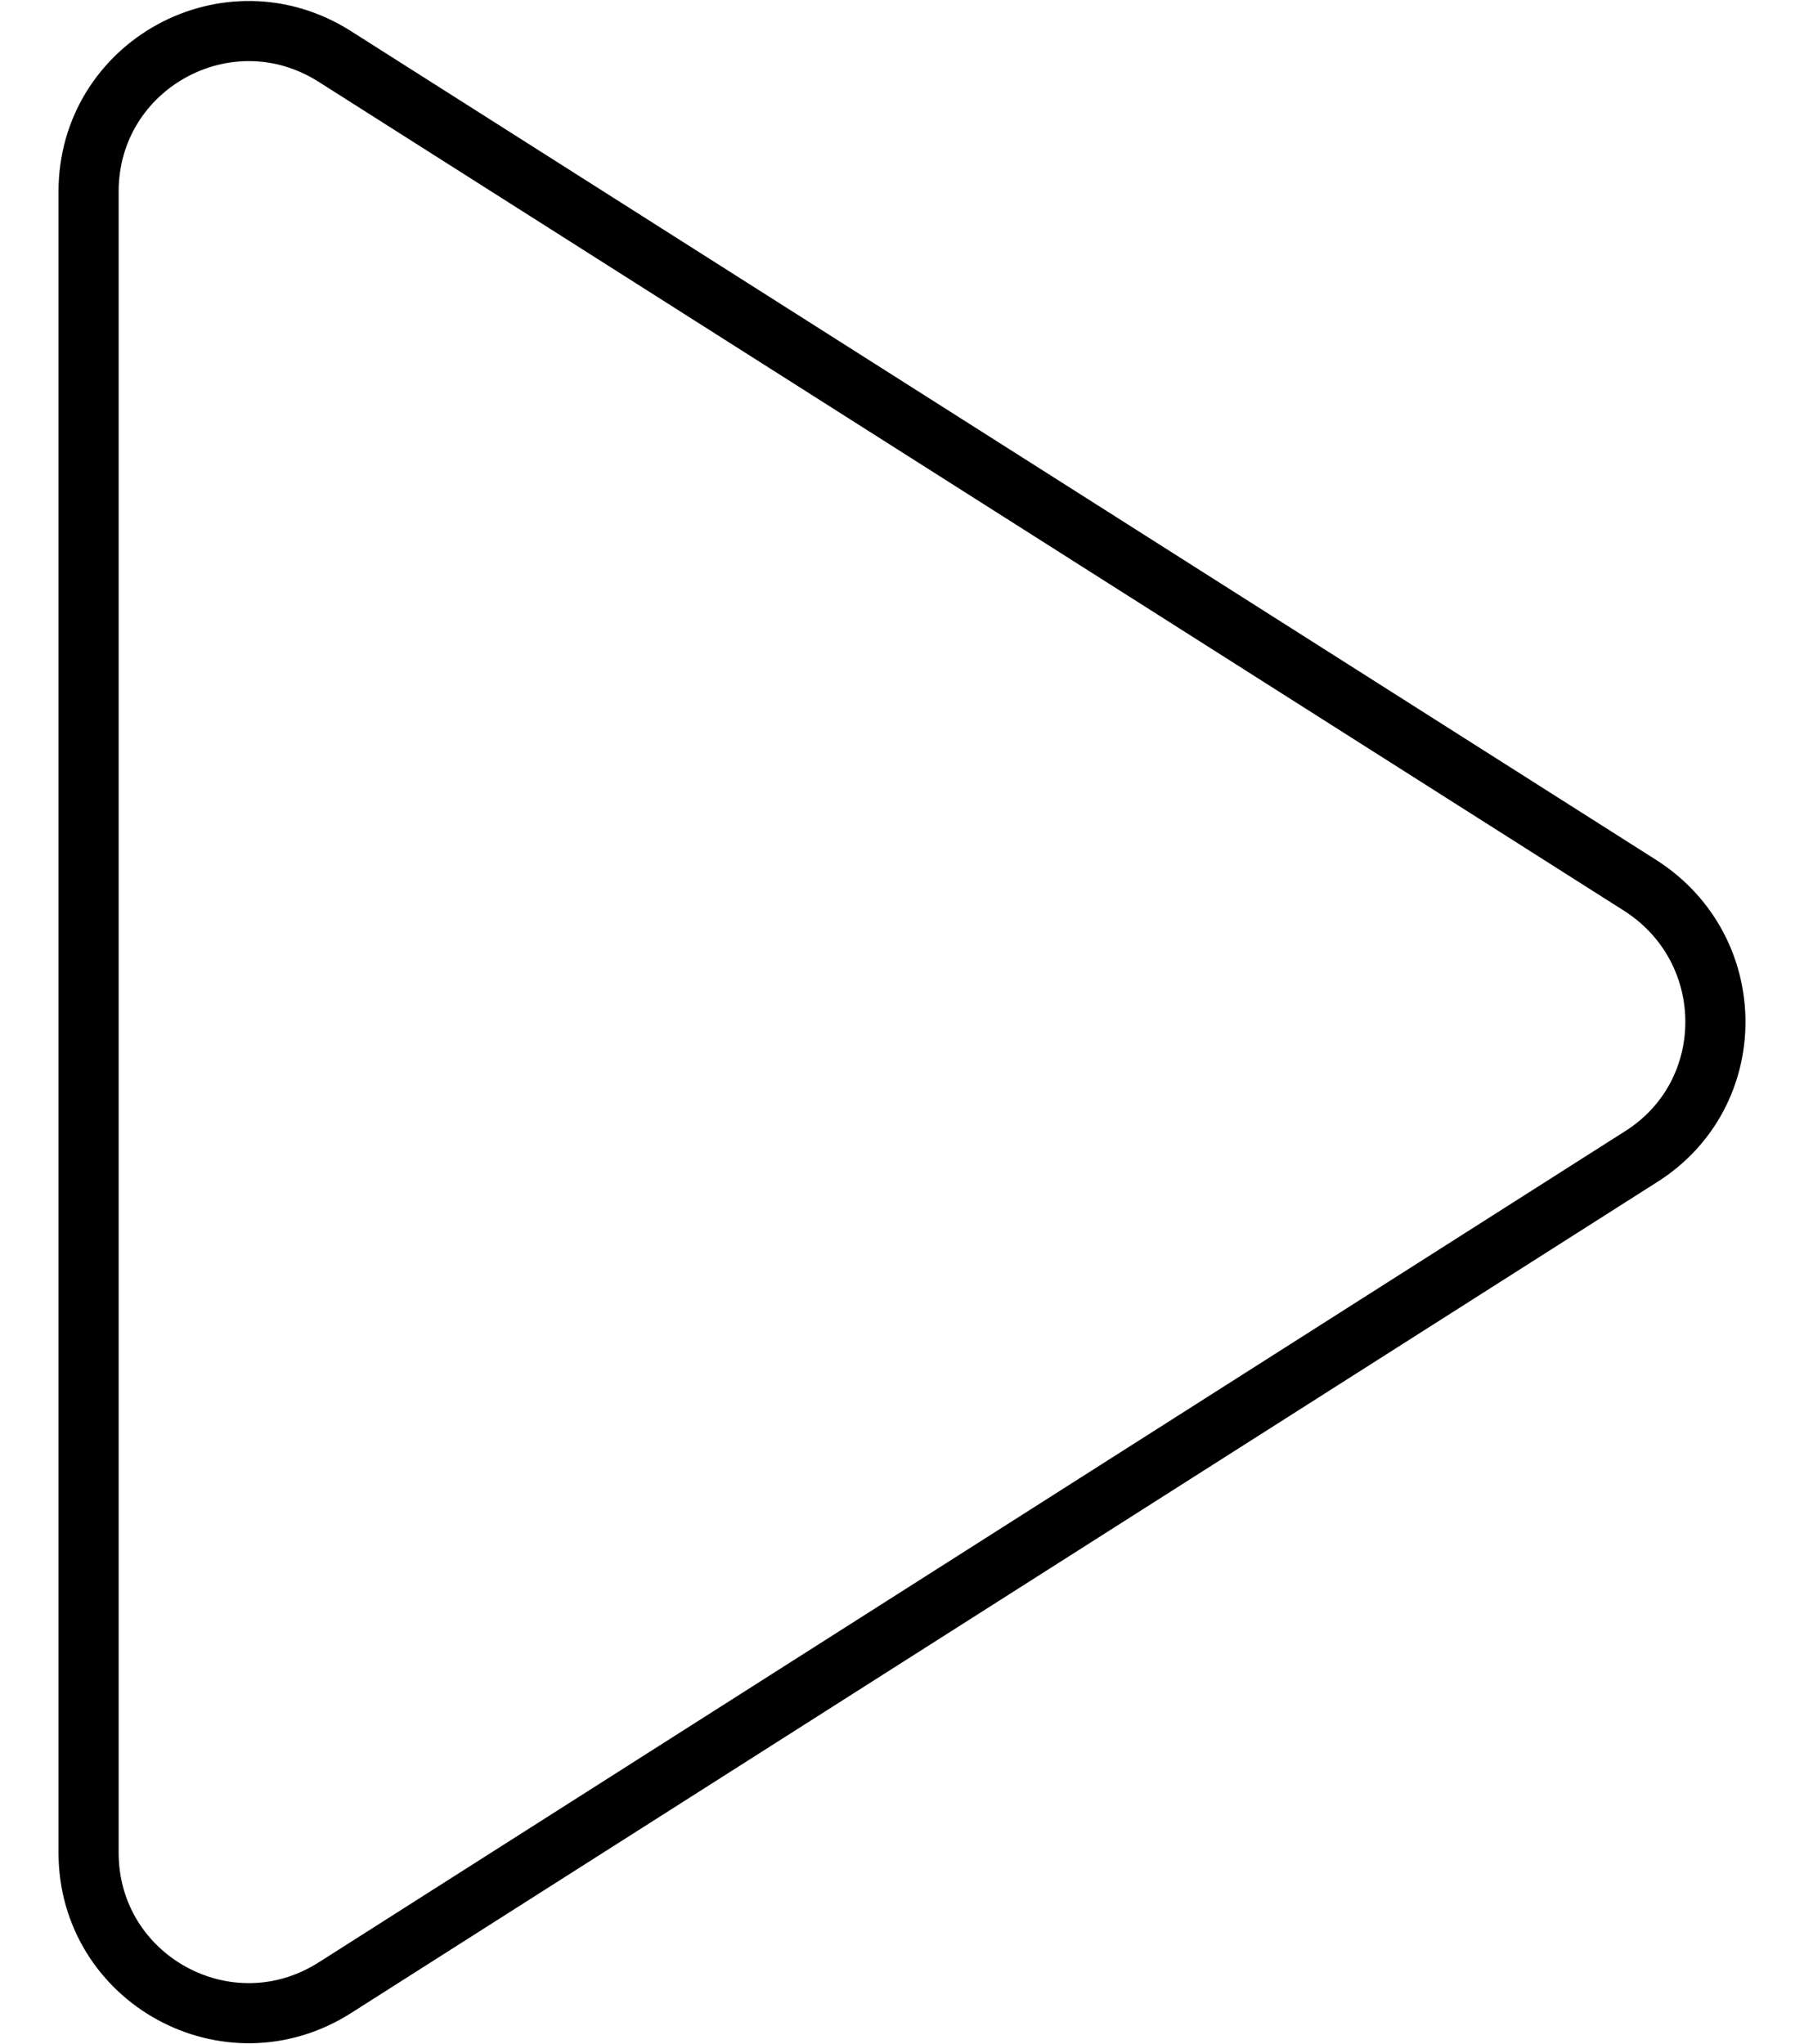 <svg width="30" height="34" viewBox="0 0 30 34" fill="none" xmlns="http://www.w3.org/2000/svg">
<path d="M1.473 3.187V30.813C1.473 32.92 3.793 34.2 5.58 33.053L27.287 19.24C28.94 18.2 28.94 15.8 27.287 14.733L5.58 0.947C3.793 -0.2 1.473 1.08 1.473 3.187Z" stroke="black"/>
</svg>
